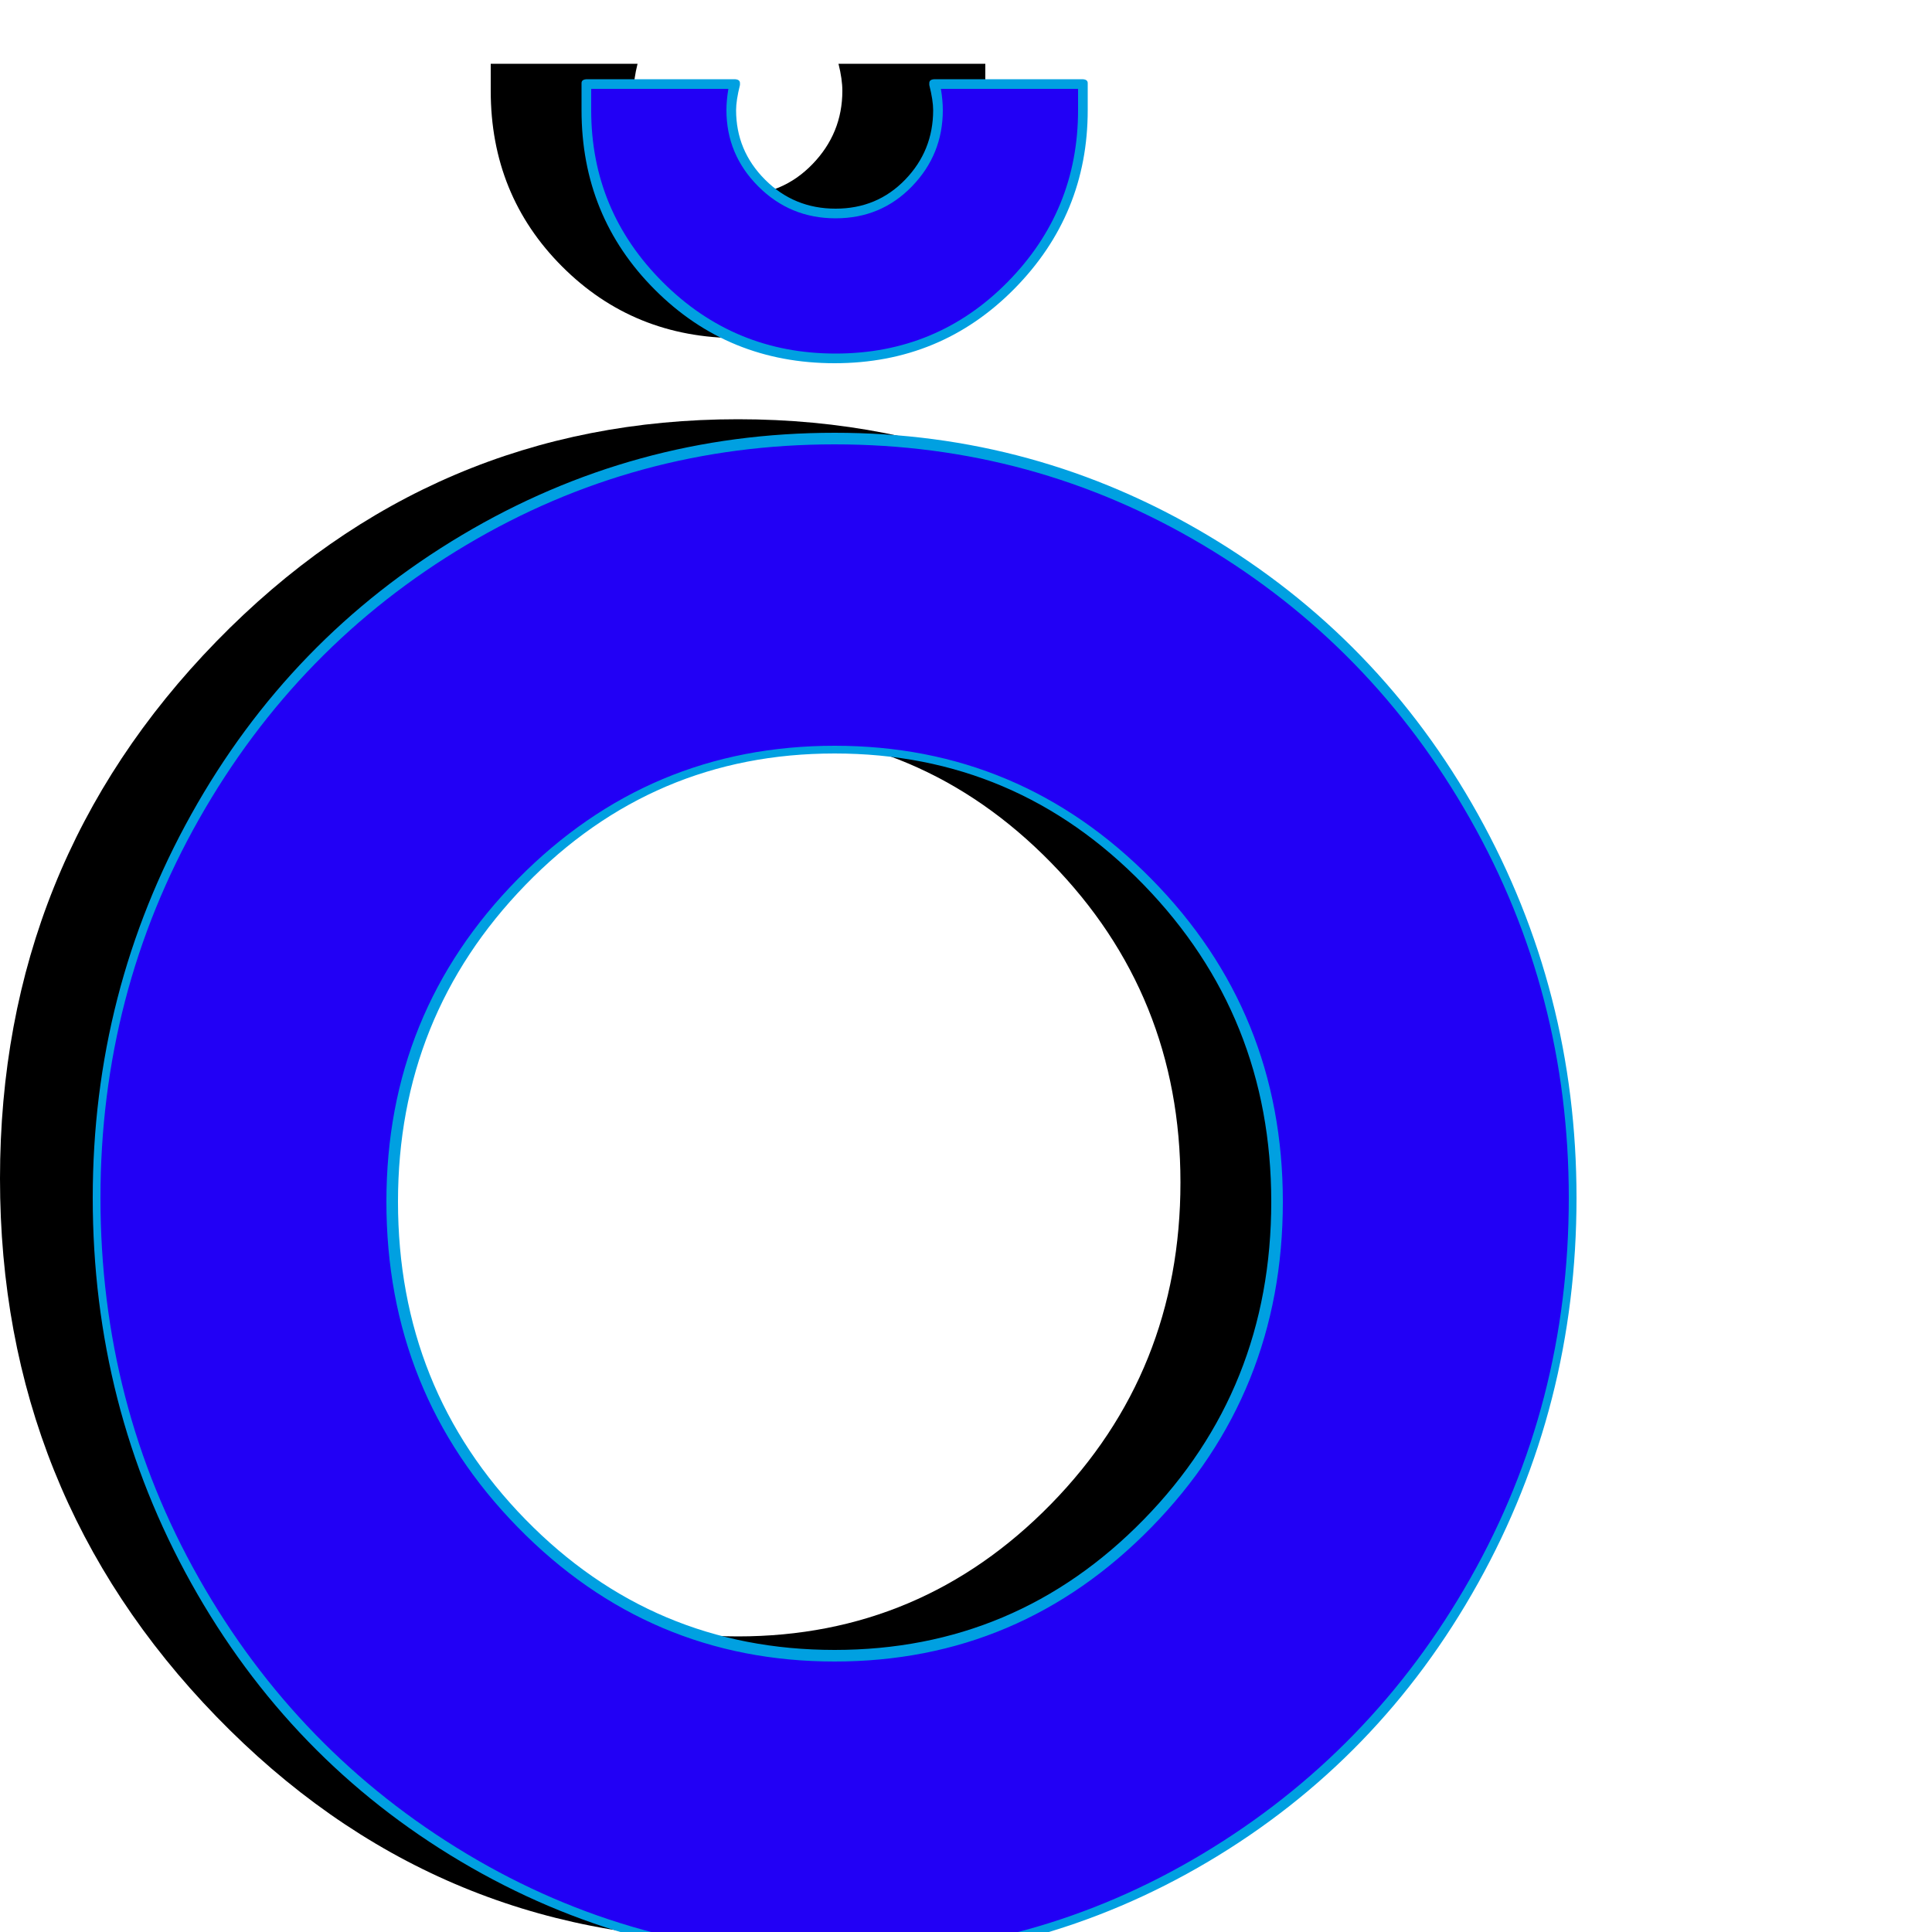 <svg xmlns="http://www.w3.org/2000/svg" viewBox="0 -1000 1000 1000">
	<path fill="#000000" d="M510 -967Q510 -967 510 -953Q510 -900 473 -862.5Q436 -825 382 -825Q328 -825 291 -862Q254 -899 254 -953V-967H330Q328 -959 328 -953Q328 -931 344 -915Q360 -899 382.5 -899Q405 -899 420.5 -915Q436 -931 436 -953Q436 -959 434 -967ZM764 -390Q764 -227 652 -111.5Q540 4 382 4Q224 4 112 -111.5Q0 -227 0 -390Q0 -553 112 -668Q224 -783 382 -783Q540 -783 652 -668Q764 -553 764 -390ZM611 -388Q611 -485 544 -553.5Q477 -622 382 -622Q287 -622 220 -553.5Q153 -485 153 -388Q153 -290 220 -221.5Q287 -153 382 -153Q477 -153 544 -221.5Q611 -290 611 -388Z"/>
	<path fill="#2200f5" d="M560 -957Q560 -957 560 -943Q560 -890 523 -852.5Q486 -815 432 -815Q378 -815 341 -852Q304 -889 304 -943V-957H380Q378 -949 378 -943Q378 -921 394 -905Q410 -889 432.5 -889Q455 -889 470.5 -905Q486 -921 486 -943Q486 -949 484 -957ZM814 -380Q814 -217 702 -101.5Q590 14 432 14Q274 14 162 -101.5Q50 -217 50 -380Q50 -543 162 -658Q274 -773 432 -773Q590 -773 702 -658Q814 -543 814 -380ZM661 -378Q661 -475 594 -543.5Q527 -612 432 -612Q337 -612 270 -543.5Q203 -475 203 -378Q203 -280 270 -211.5Q337 -143 432 -143Q527 -143 594 -211.5Q661 -280 661 -378Z"/>
	<path fill="#00a0e1" d="M306 -954V-943Q306 -891 343 -854Q380 -817 432.5 -817Q485 -817 521.5 -854Q558 -891 558 -943V-954H487Q488 -948 488 -943Q488 -920 472 -903.5Q456 -887 432.5 -887Q409 -887 392.5 -903.5Q376 -920 376 -943Q376 -948 377 -954ZM563 -957V-943Q563 -889 525 -850.5Q487 -812 432 -812Q377 -812 339 -850Q301 -888 301 -943V-957Q301 -959 304 -959H380Q383 -959 383 -957Q383 -956 383 -956Q381 -948 381 -943Q381 -922 396 -907Q411 -892 432.5 -892Q454 -892 468.5 -907Q483 -922 483 -943Q483 -948 481 -956Q481 -956 481 -957Q481 -959 484 -959H560Q563 -959 563 -957ZM812 -380Q812 -486 761 -576Q710 -666 622.5 -718Q535 -770 432 -770Q329 -770 241.5 -718Q154 -666 103 -576Q52 -486 52 -380Q52 -273 103 -183Q154 -93 241.5 -40.5Q329 12 432 12Q535 12 622.5 -40.5Q710 -93 761 -183Q812 -273 812 -380ZM816 -380Q816 -272 765 -180.5Q714 -89 625.5 -36.5Q537 16 432 16Q327 16 238.5 -36.5Q150 -89 99 -180.5Q48 -272 48 -380Q48 -487 99 -578.5Q150 -670 239 -723Q328 -776 432 -776Q536 -776 625 -723Q714 -670 765 -578.5Q816 -487 816 -380ZM658 -378Q658 -474 592 -542Q526 -610 432 -610Q338 -610 272 -542Q206 -474 206 -378Q206 -281 272 -213.5Q338 -146 432 -146Q526 -146 592 -213.5Q658 -281 658 -378ZM664 -378Q664 -279 596 -209.5Q528 -140 432 -140Q336 -140 268 -209.5Q200 -279 200 -378Q200 -476 268 -545Q336 -614 432 -614Q528 -614 596 -545Q664 -476 664 -378Z"/>
</svg>